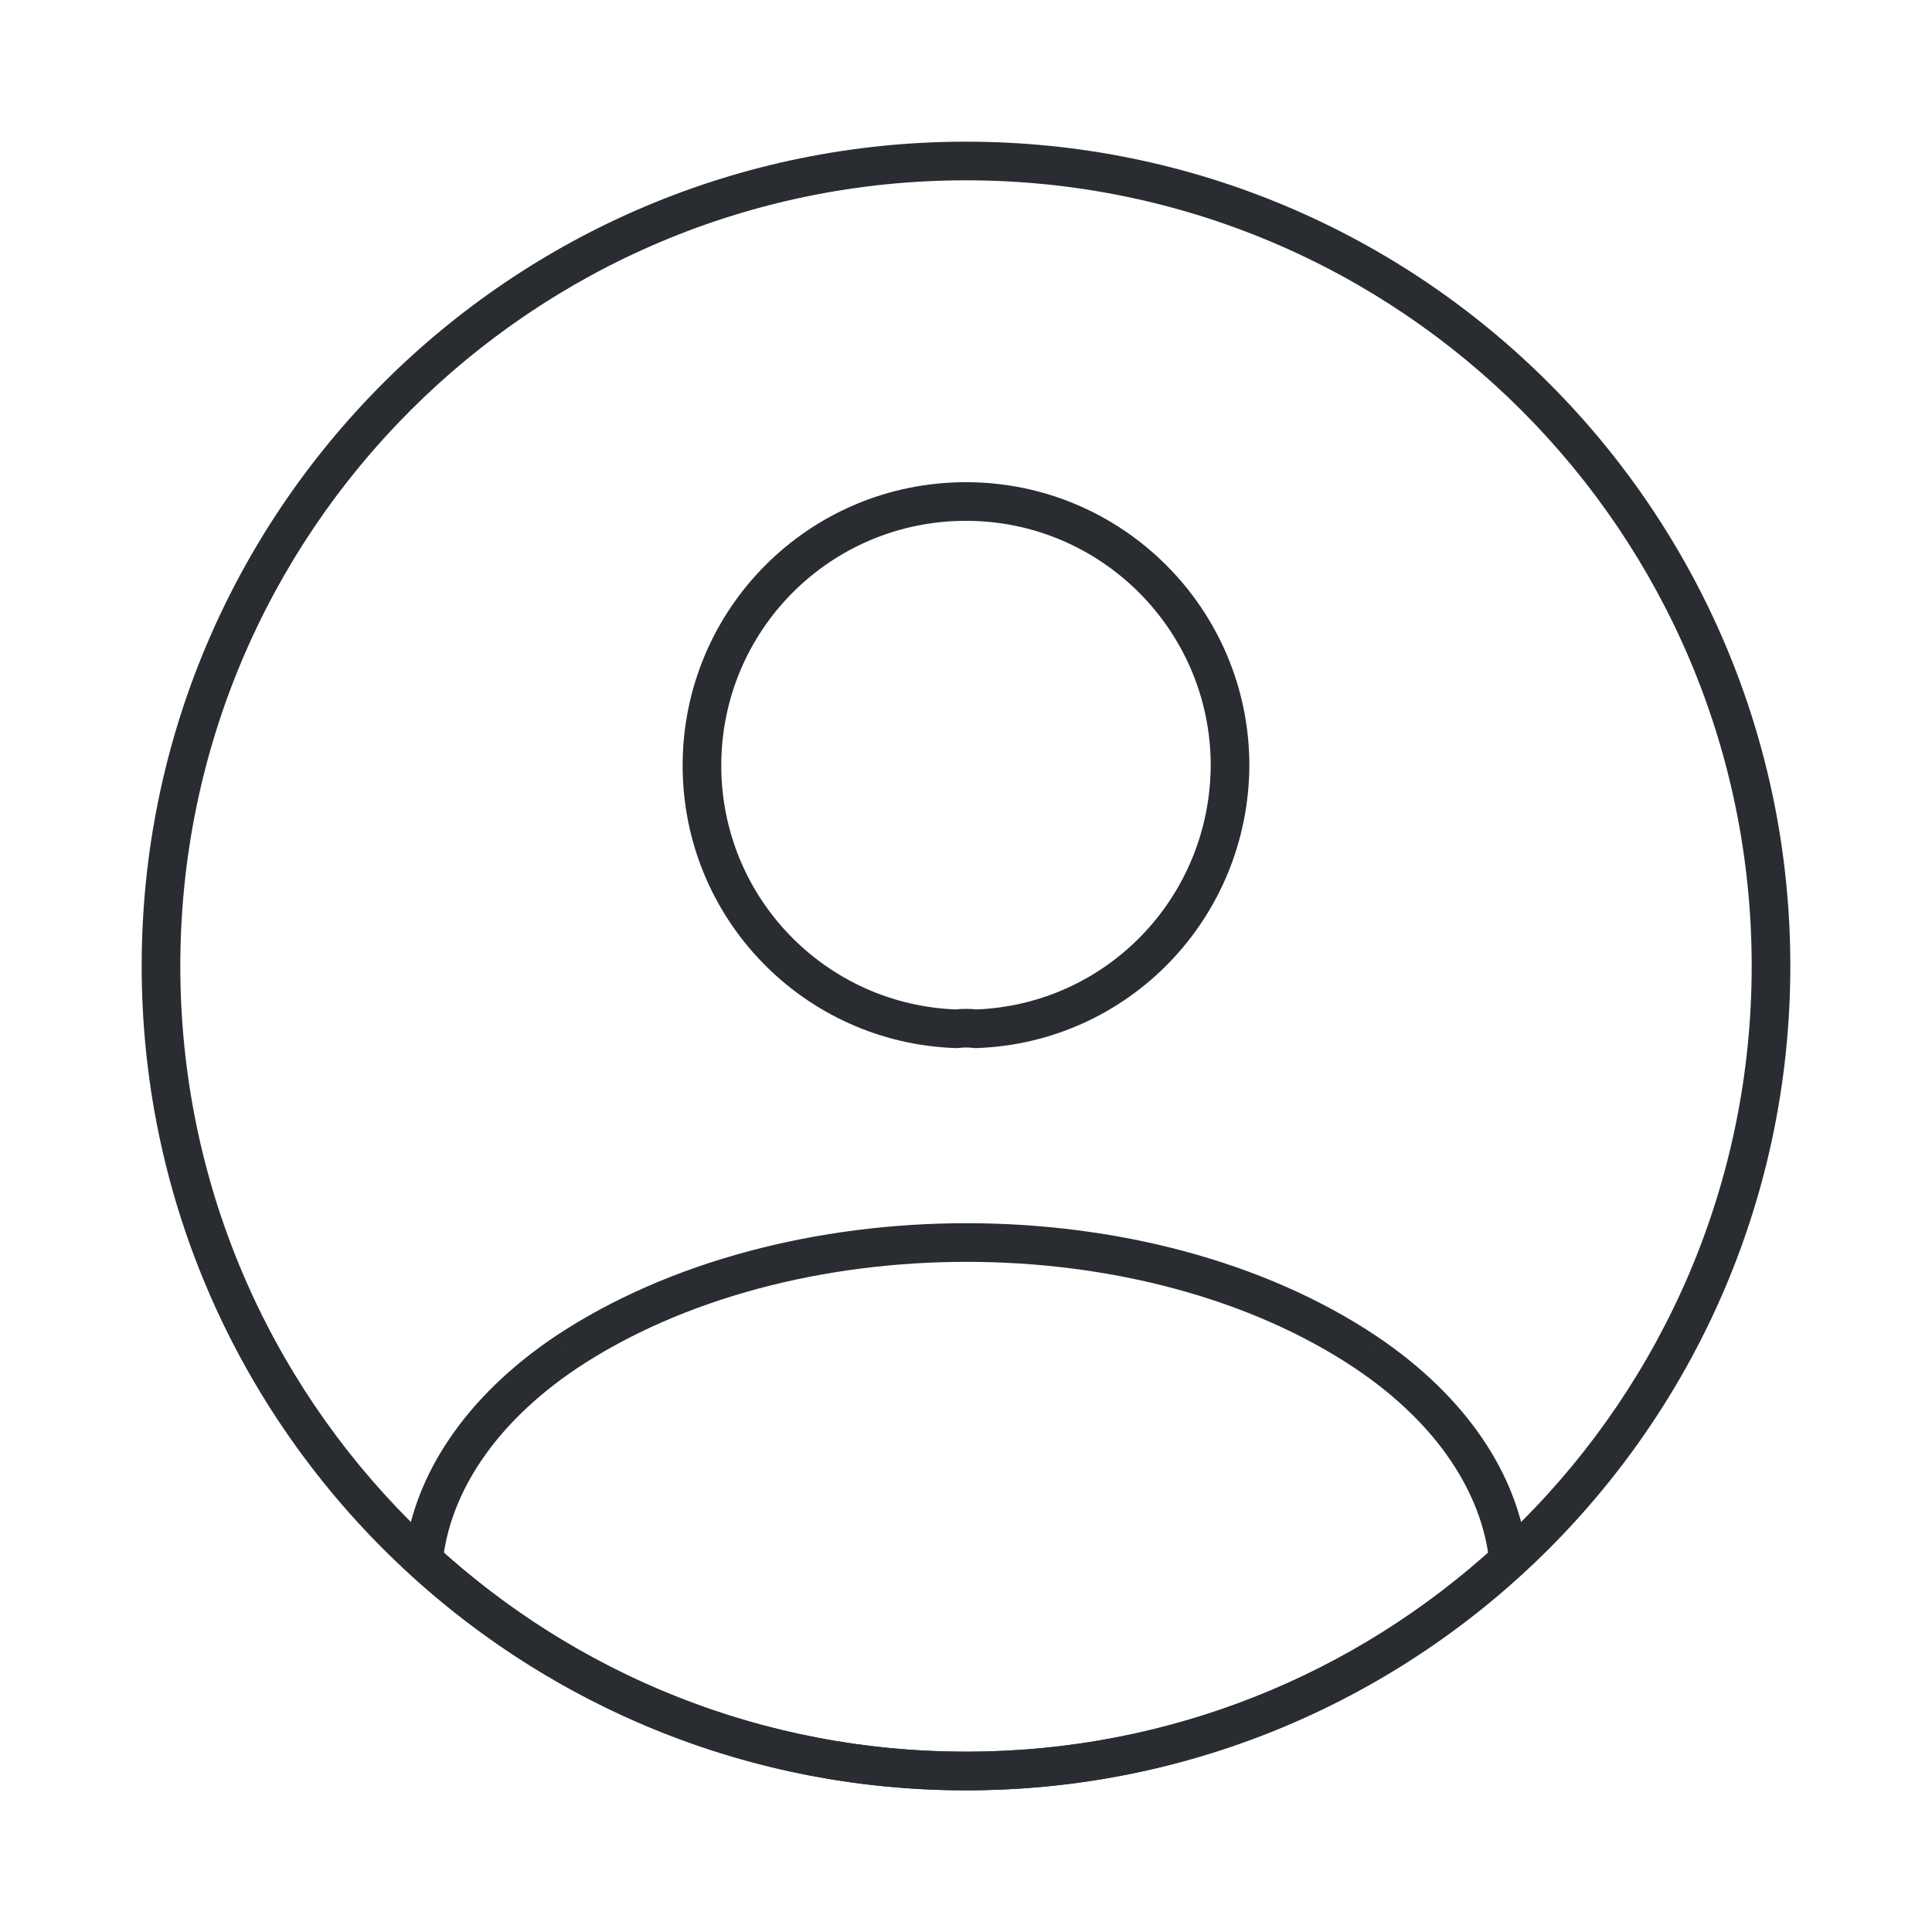 <svg width="100" height="100" viewBox="0 0 100 100" fill="none" xmlns="http://www.w3.org/2000/svg" xmlns:xlink="http://www.w3.org/1999/xlink">
<path d="M50.5,53.25L50.359,54.24C50.417,54.248 50.475,54.251 50.534,54.249L50.5,53.25ZM49.5,53.25L49.466,54.249C49.519,54.251 49.572,54.249 49.624,54.242L49.5,53.25ZM63.667,39.625L64.667,39.631L64.667,39.625L63.667,39.625ZM50.641,52.26C50.251,52.204 49.785,52.206 49.376,52.258L49.624,54.242C49.881,54.21 50.166,54.212 50.359,54.24L50.641,52.26ZM49.534,52.251C42.738,52.019 37.333,46.459 37.333,39.625L35.333,39.625C35.333,47.541 41.596,53.981 49.466,54.249L49.534,52.251ZM37.333,39.625C37.333,32.634 42.971,26.958 50,26.958L50,24.958C41.862,24.958 35.333,31.533 35.333,39.625L37.333,39.625ZM50,26.958C56.989,26.958 62.667,32.636 62.667,39.625L64.667,39.625C64.667,31.531 58.094,24.958 50,24.958L50,26.958ZM62.667,39.619C62.628,46.463 57.257,52.019 50.466,52.251L50.534,54.249C58.41,53.981 64.622,47.537 64.667,39.631L62.667,39.619Z" fill="#292D32"/>
<path d="M78.083,80.75L78.759,81.488C78.993,81.273 79.111,80.96 79.078,80.645L78.083,80.75ZM21.917,80.75L20.922,80.645C20.889,80.96 21.007,81.273 21.241,81.488L21.917,80.75ZM29.292,70L28.738,69.167L28.733,69.171L29.292,70ZM70.708,70L71.267,69.171L71.265,69.169L70.708,70ZM77.408,80.013C70.168,86.643 60.574,90.667 50,90.667L50,92.667C61.093,92.667 71.165,88.442 78.759,81.488L77.408,80.013ZM50,90.667C39.427,90.667 29.832,86.643 22.592,80.013L21.241,81.488C28.835,88.442 38.907,92.667 50,92.667L50,90.667ZM22.911,80.856C23.289,77.306 25.569,73.711 29.85,70.83L28.733,69.171C24.098,72.29 21.378,76.361 20.922,80.645L22.911,80.856ZM29.845,70.833C35.355,67.173 42.672,65.313 50.031,65.313C57.391,65.313 64.685,67.173 70.152,70.832L71.265,69.169C65.398,65.244 57.693,63.313 50.031,63.313C42.369,63.313 34.645,65.244 28.738,69.167L29.845,70.833ZM70.15,70.83C74.432,73.711 76.711,77.306 77.089,80.856L79.078,80.645C78.622,76.361 75.902,72.29 71.267,69.171L70.15,70.83Z" fill="#292D32"/>
<path d="M50,92.667C73.564,92.667 92.667,73.564 92.667,50L90.667,50C90.667,72.459 72.459,90.667 50,90.667L50,92.667ZM92.667,50C92.667,26.436 73.564,7.333 50,7.333L50,9.333C72.459,9.333 90.667,27.54 90.667,50L92.667,50ZM50,7.333C26.436,7.333 7.333,26.436 7.333,50L9.333,50C9.333,27.54 27.54,9.333 50,9.333L50,7.333ZM7.333,50C7.333,73.564 26.436,92.667 50,92.667L50,90.667C27.54,90.667 9.333,72.459 9.333,50L7.333,50Z" fill="#292D32"/>
</svg>
